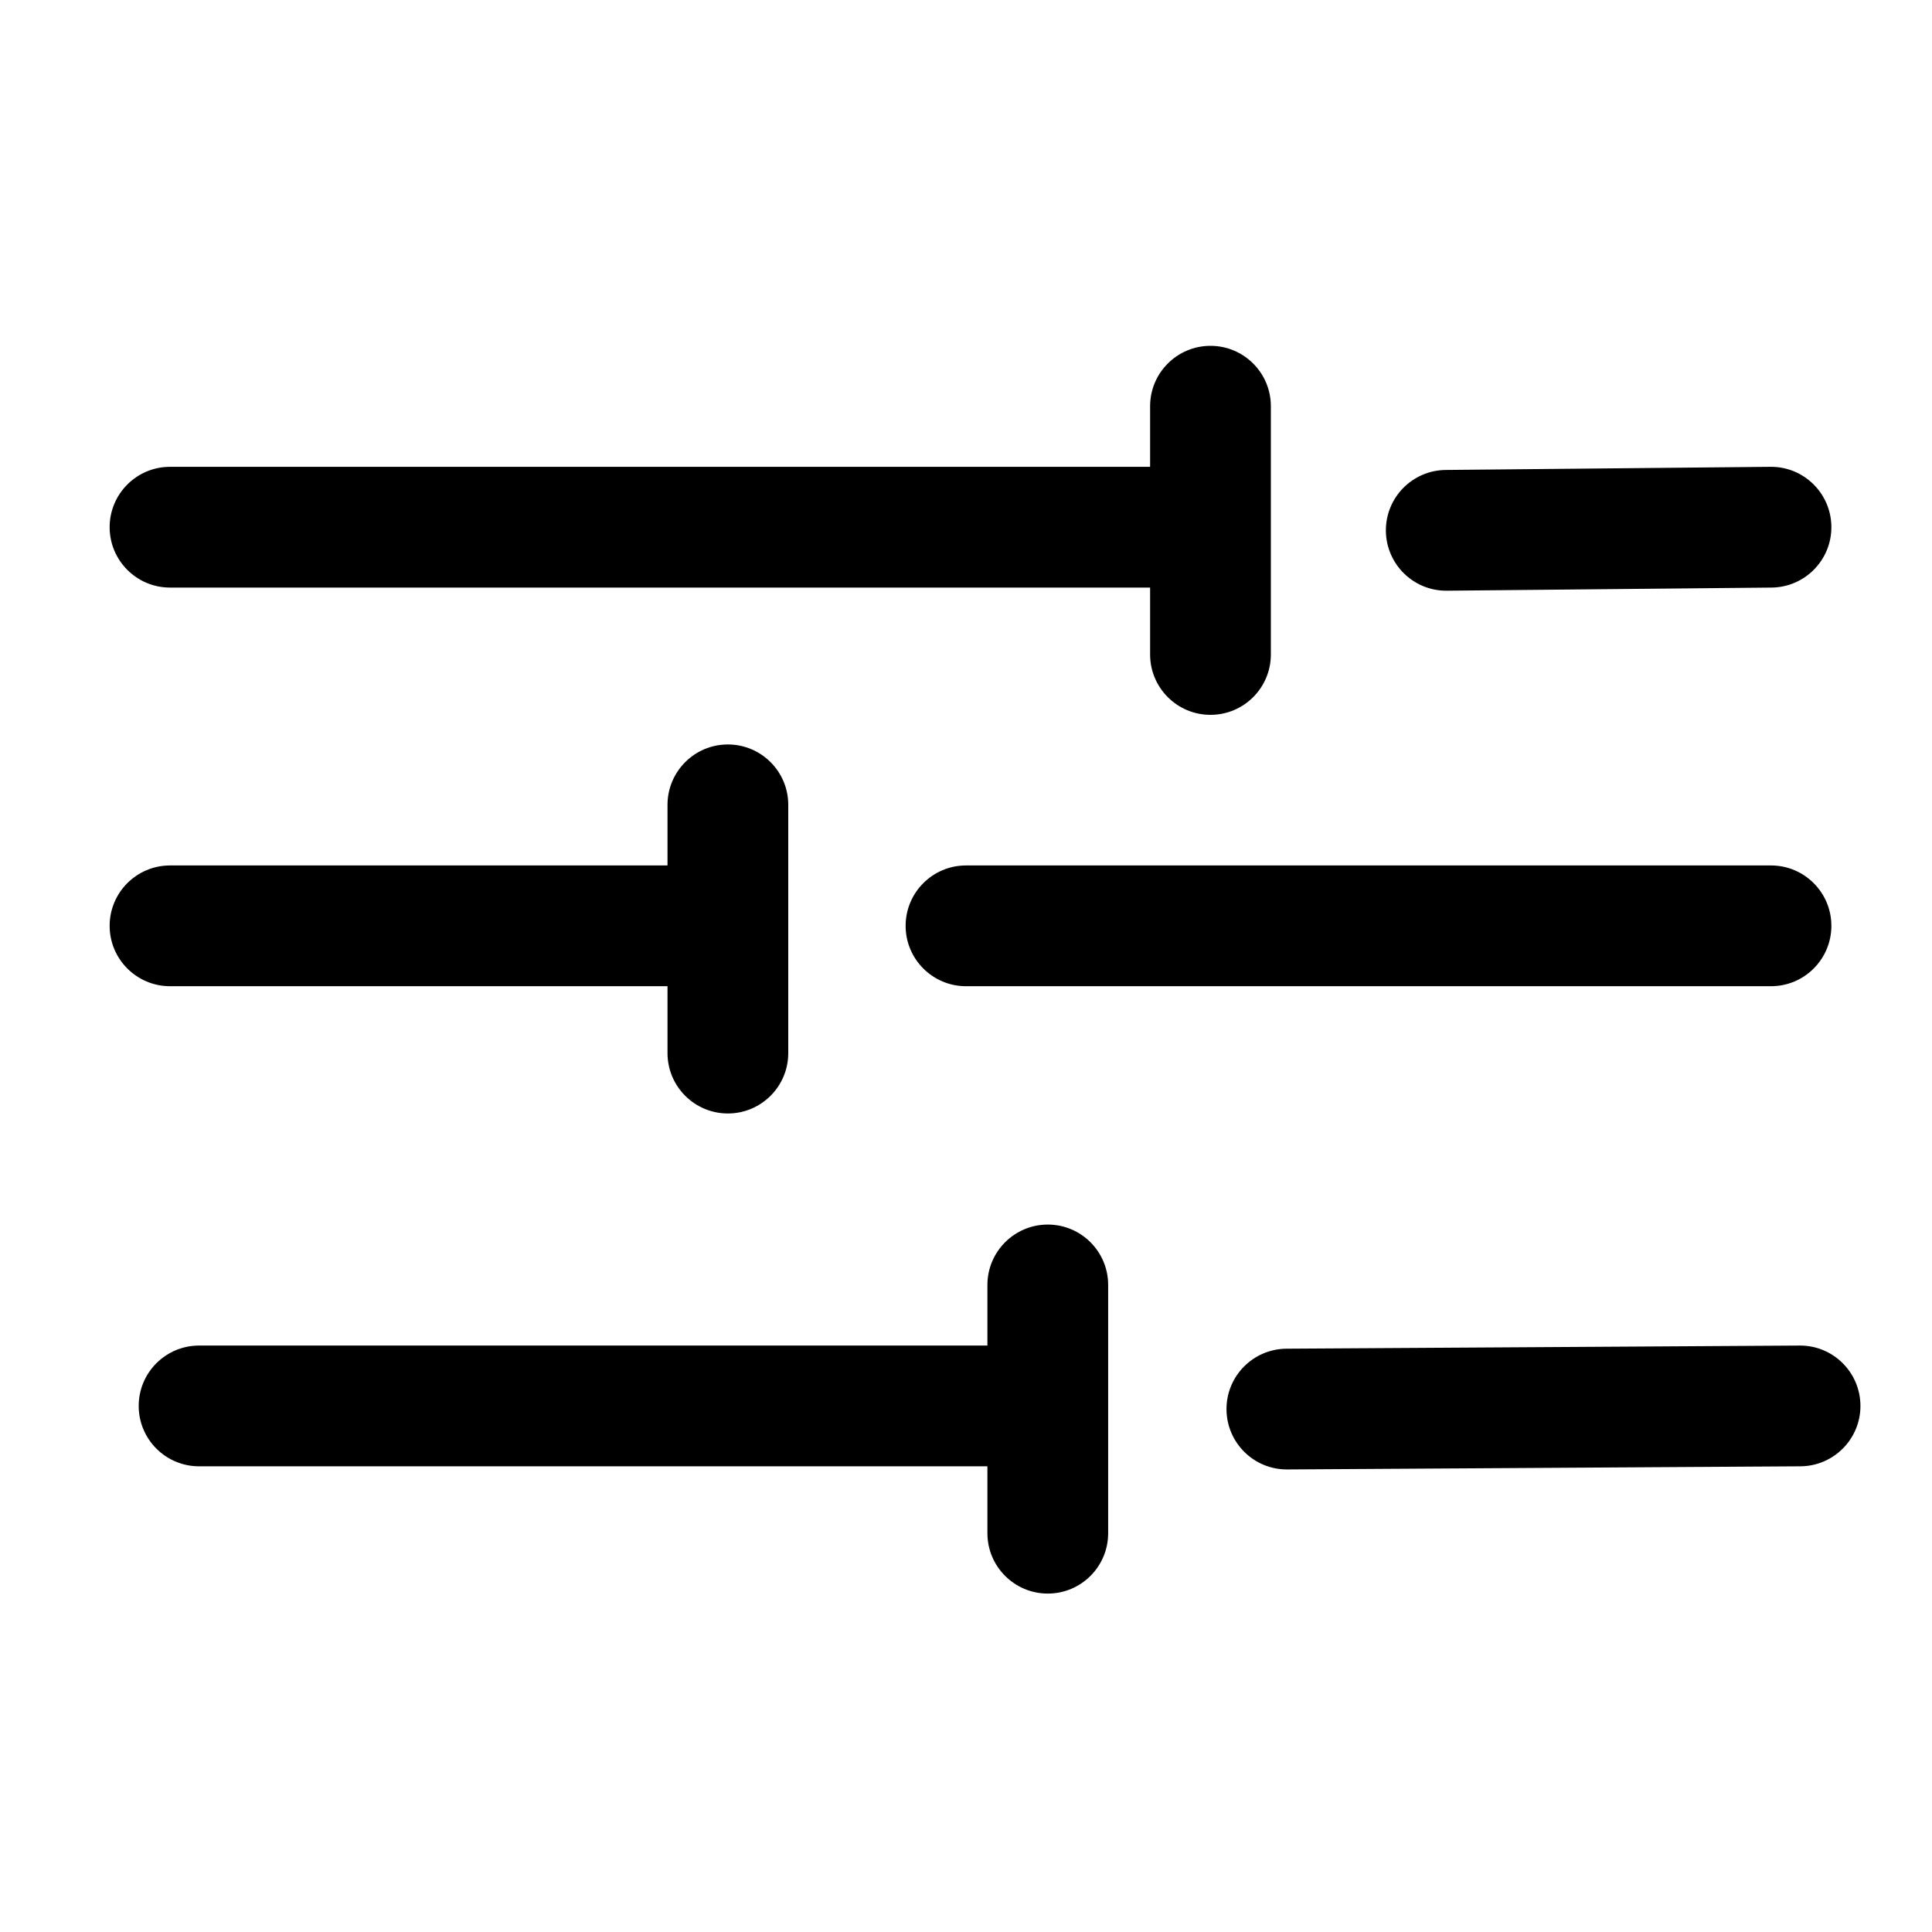 <svg fill="none" height="512" viewBox="0 0 24 24" width="512" xmlns="http://www.w3.org/2000/svg"><path clip-rule="evenodd" d="m15.037 4.296c.414 0 .75.336.75.75v3.084c0 .414-.336.75-.75.75s-.75-.336-.75-.75v-.831h-12.175c-.414 0-.75-.336-.75-.75 0-.414.336-.75.75-.75h12.175v-.753c0-.414.336-.75.75-.75zm7.713 2.246c.004.414-.329.753-.743.757l-4.034.039c-.414.004-.753-.329-.757-.743-.004-.414.329-.753.743-.757l4.034-.039c.414-.004.753.329.757.743zm-13.708 2.706c.414 0 .75.336.75.75v1.502.002 1.58c0 .414-.336.75-.75.75-.414 0-.75-.336-.75-.75v-.831h-6.18c-.414 0-.75-.336-.75-.75s.336-.75.75-.75h6.18v-.753c0-.414.336-.75.75-.75zm2.208 2.253c0-.414.336-.75.75-.75h10c.414 0 .75.336.75.75s-.336.75-.75.75h-10c-.414 0-.75-.336-.75-.75zm1.766 3.711c.414 0 .75.336.75.75v3.084c0 .414-.336.75-.75.75s-.75-.336-.75-.75v-.831h-9.793c-.414 0-.75-.336-.75-.75s.336-.75.75-.75h9.793v-.753c0-.414.336-.75.75-.75zm10.095 2.248c.003.414-.331.752-.745.755l-6.375.039c-.414.003-.752-.331-.755-.745-.003-.414.331-.752.745-.755l6.375-.039c.414-.003.752.331.755.745z" fill="rgb(0,0,0)" fill-rule="evenodd"/></svg>